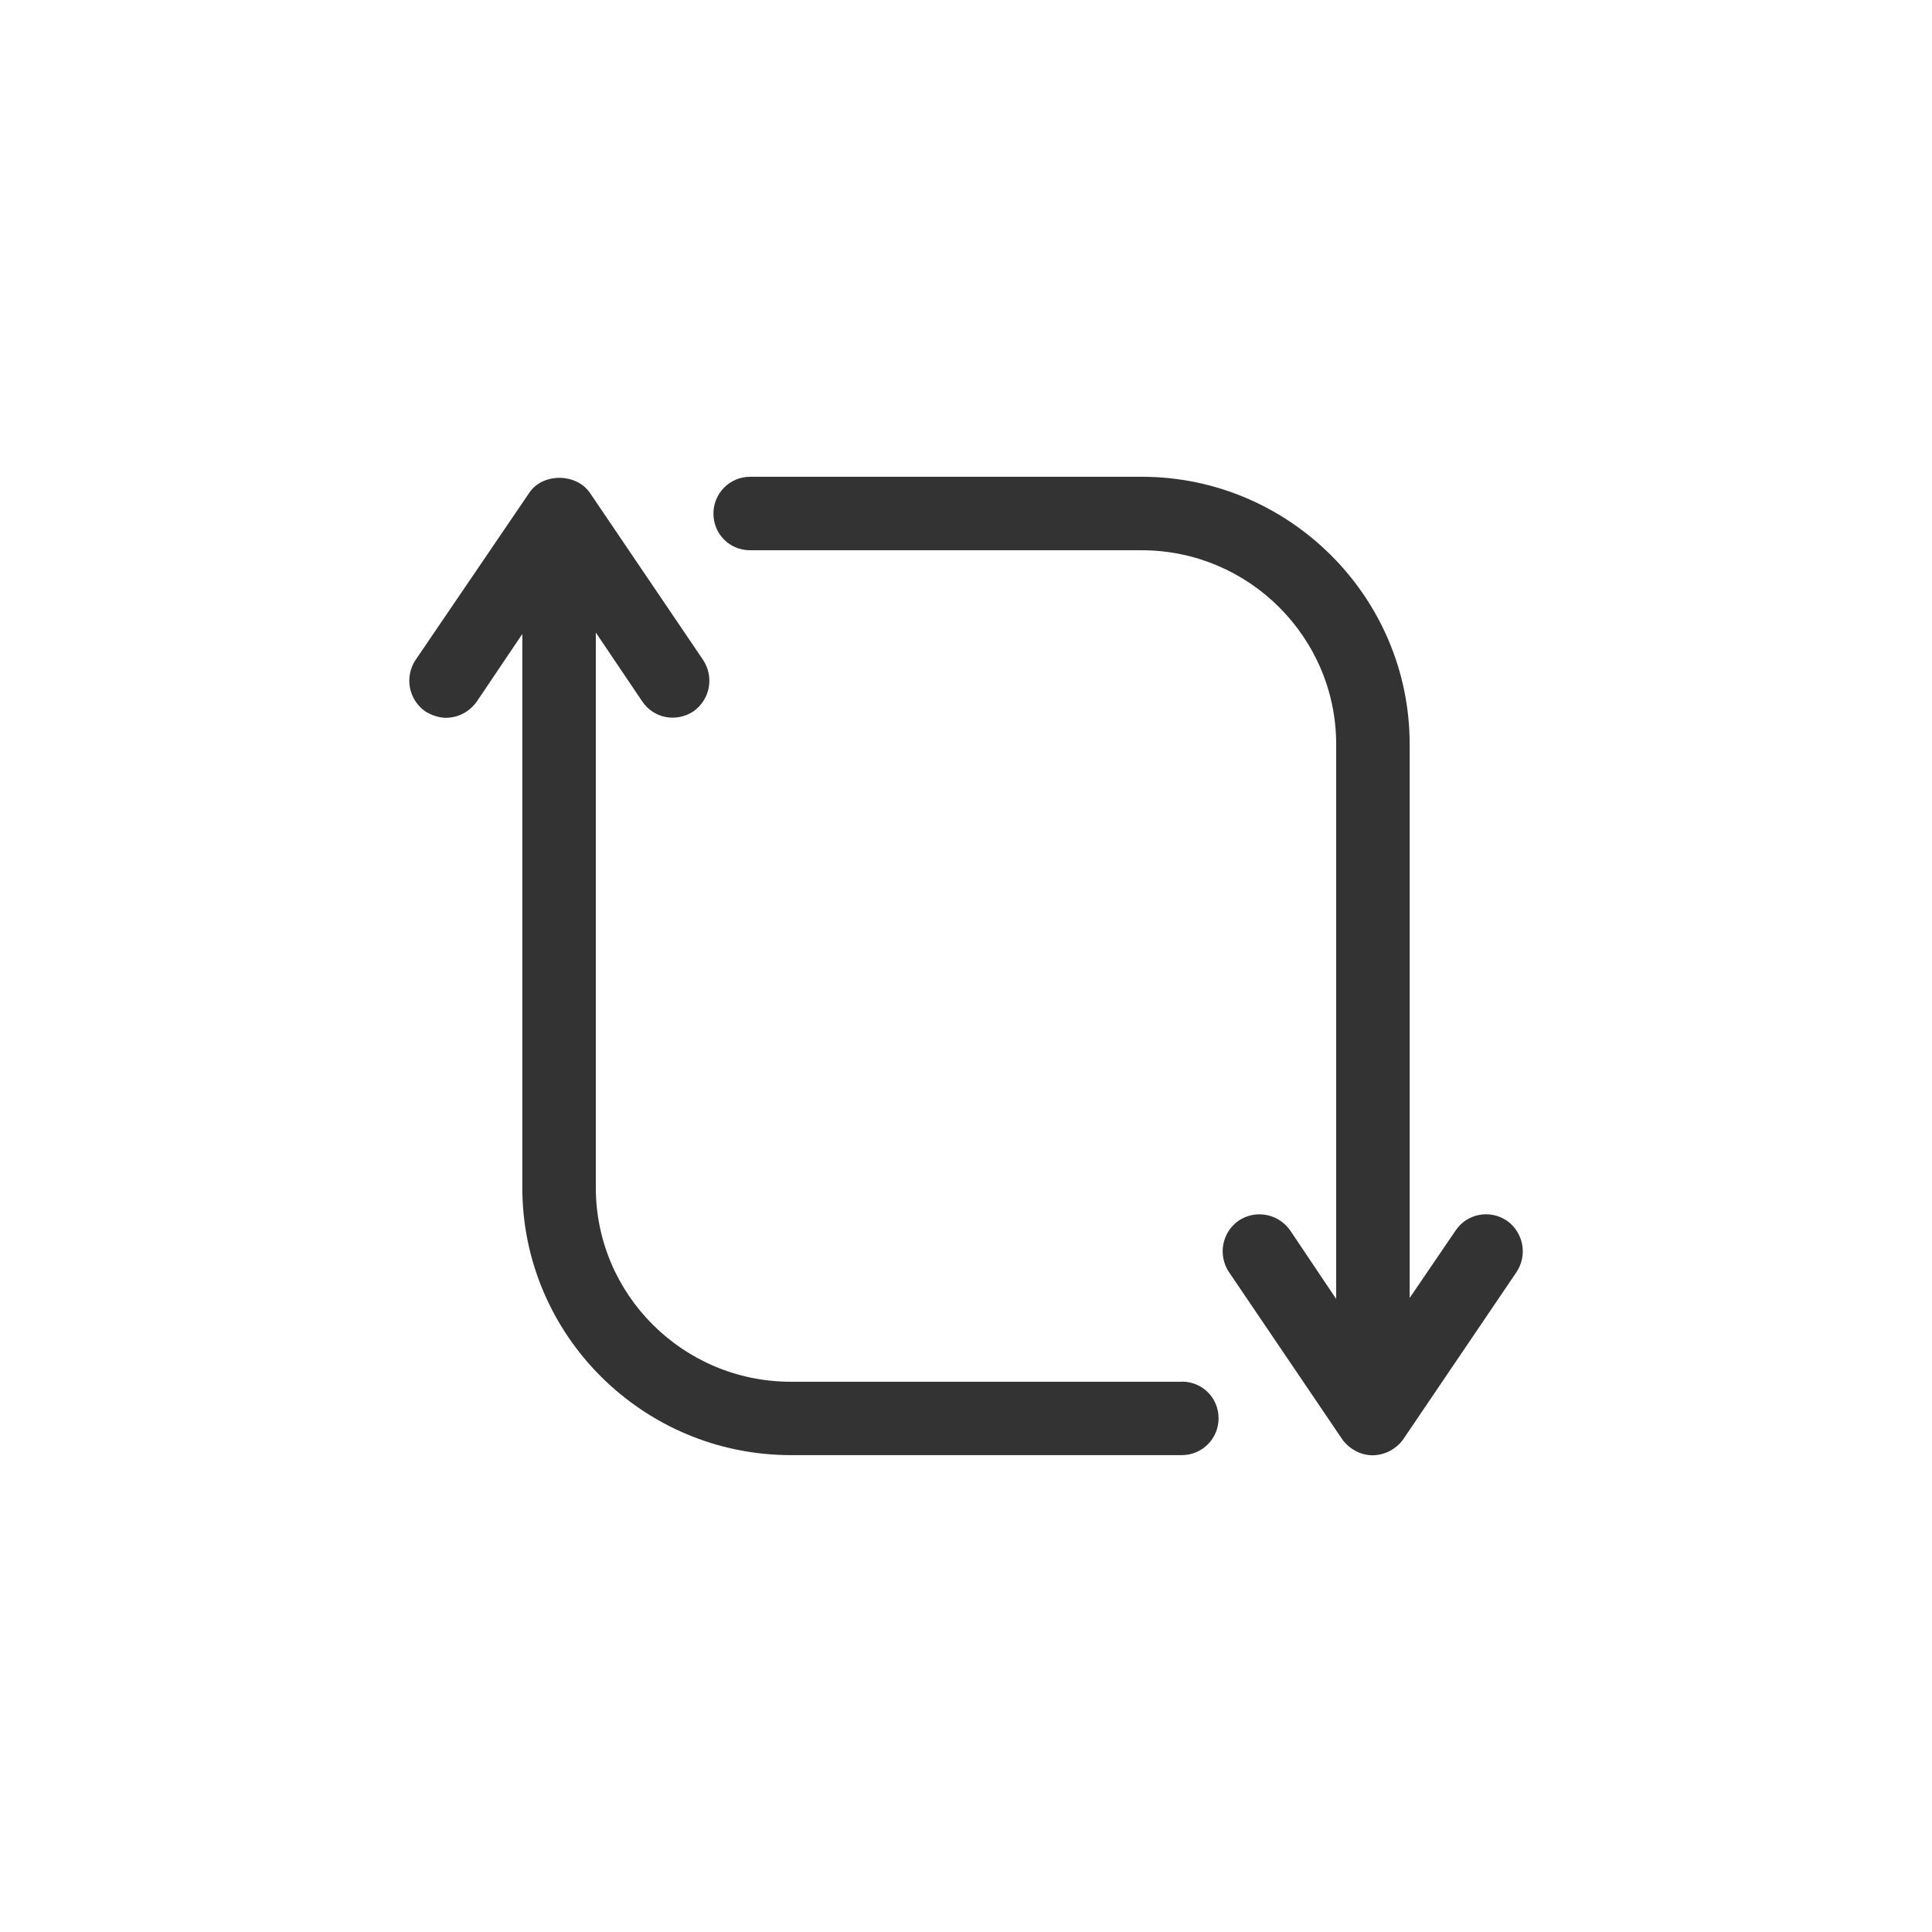<svg width="48" height="48" xmlns="http://www.w3.org/2000/svg">

 <g>
  <title>background</title>
  <rect fill="none" id="canvas_background" height="402" width="582" y="-1" x="-1"/>
 </g>
 <g>
  <title>Layer 1</title>
  <path id="svg_2" fill="#333333" d="m37.433,30.324c-0.426,-0.28 -0.986,-0.17 -1.266,0.243l-1.144,1.68l0,-13.756c0,-3.664 -2.995,-6.646 -6.659,-6.646l-9.726,0c-0.511,0 -0.913,0.414 -0.913,0.913c0,0.511 0.402,0.913 0.913,0.913l9.726,0c2.666,0 4.833,2.167 4.833,4.821l0,13.78l-1.144,-1.704c-0.292,-0.414 -0.852,-0.523 -1.278,-0.243c-0.414,0.292 -0.523,0.852 -0.243,1.278l2.812,4.151c0.17,0.243 0.463,0.402 0.755,0.402c0.304,0 0.597,-0.158 0.767,-0.402l2.812,-4.151c0.28,-0.426 0.17,-0.986 -0.243,-1.278z"/>
  <path id="svg_3" fill="#333333" d="m29.362,34.329l-9.714,0c-2.678,0 -4.845,-2.167 -4.845,-4.821l0,-13.792l1.157,1.716c0.28,0.414 0.84,0.523 1.266,0.243c0.414,-0.292 0.523,-0.852 0.243,-1.278l-2.812,-4.151c-0.341,-0.499 -1.181,-0.499 -1.509,0l-2.824,4.151c-0.28,0.426 -0.171,0.986 0.243,1.278c0.158,0.097 0.341,0.158 0.511,0.158c0.304,0 0.584,-0.146 0.767,-0.402l1.132,-1.68l0,13.755c0,3.664 2.994,6.646 6.671,6.646l9.714,0c0.511,0 0.913,-0.414 0.913,-0.913c0,-0.511 -0.402,-0.913 -0.913,-0.913z"/>
 </g>
</svg>